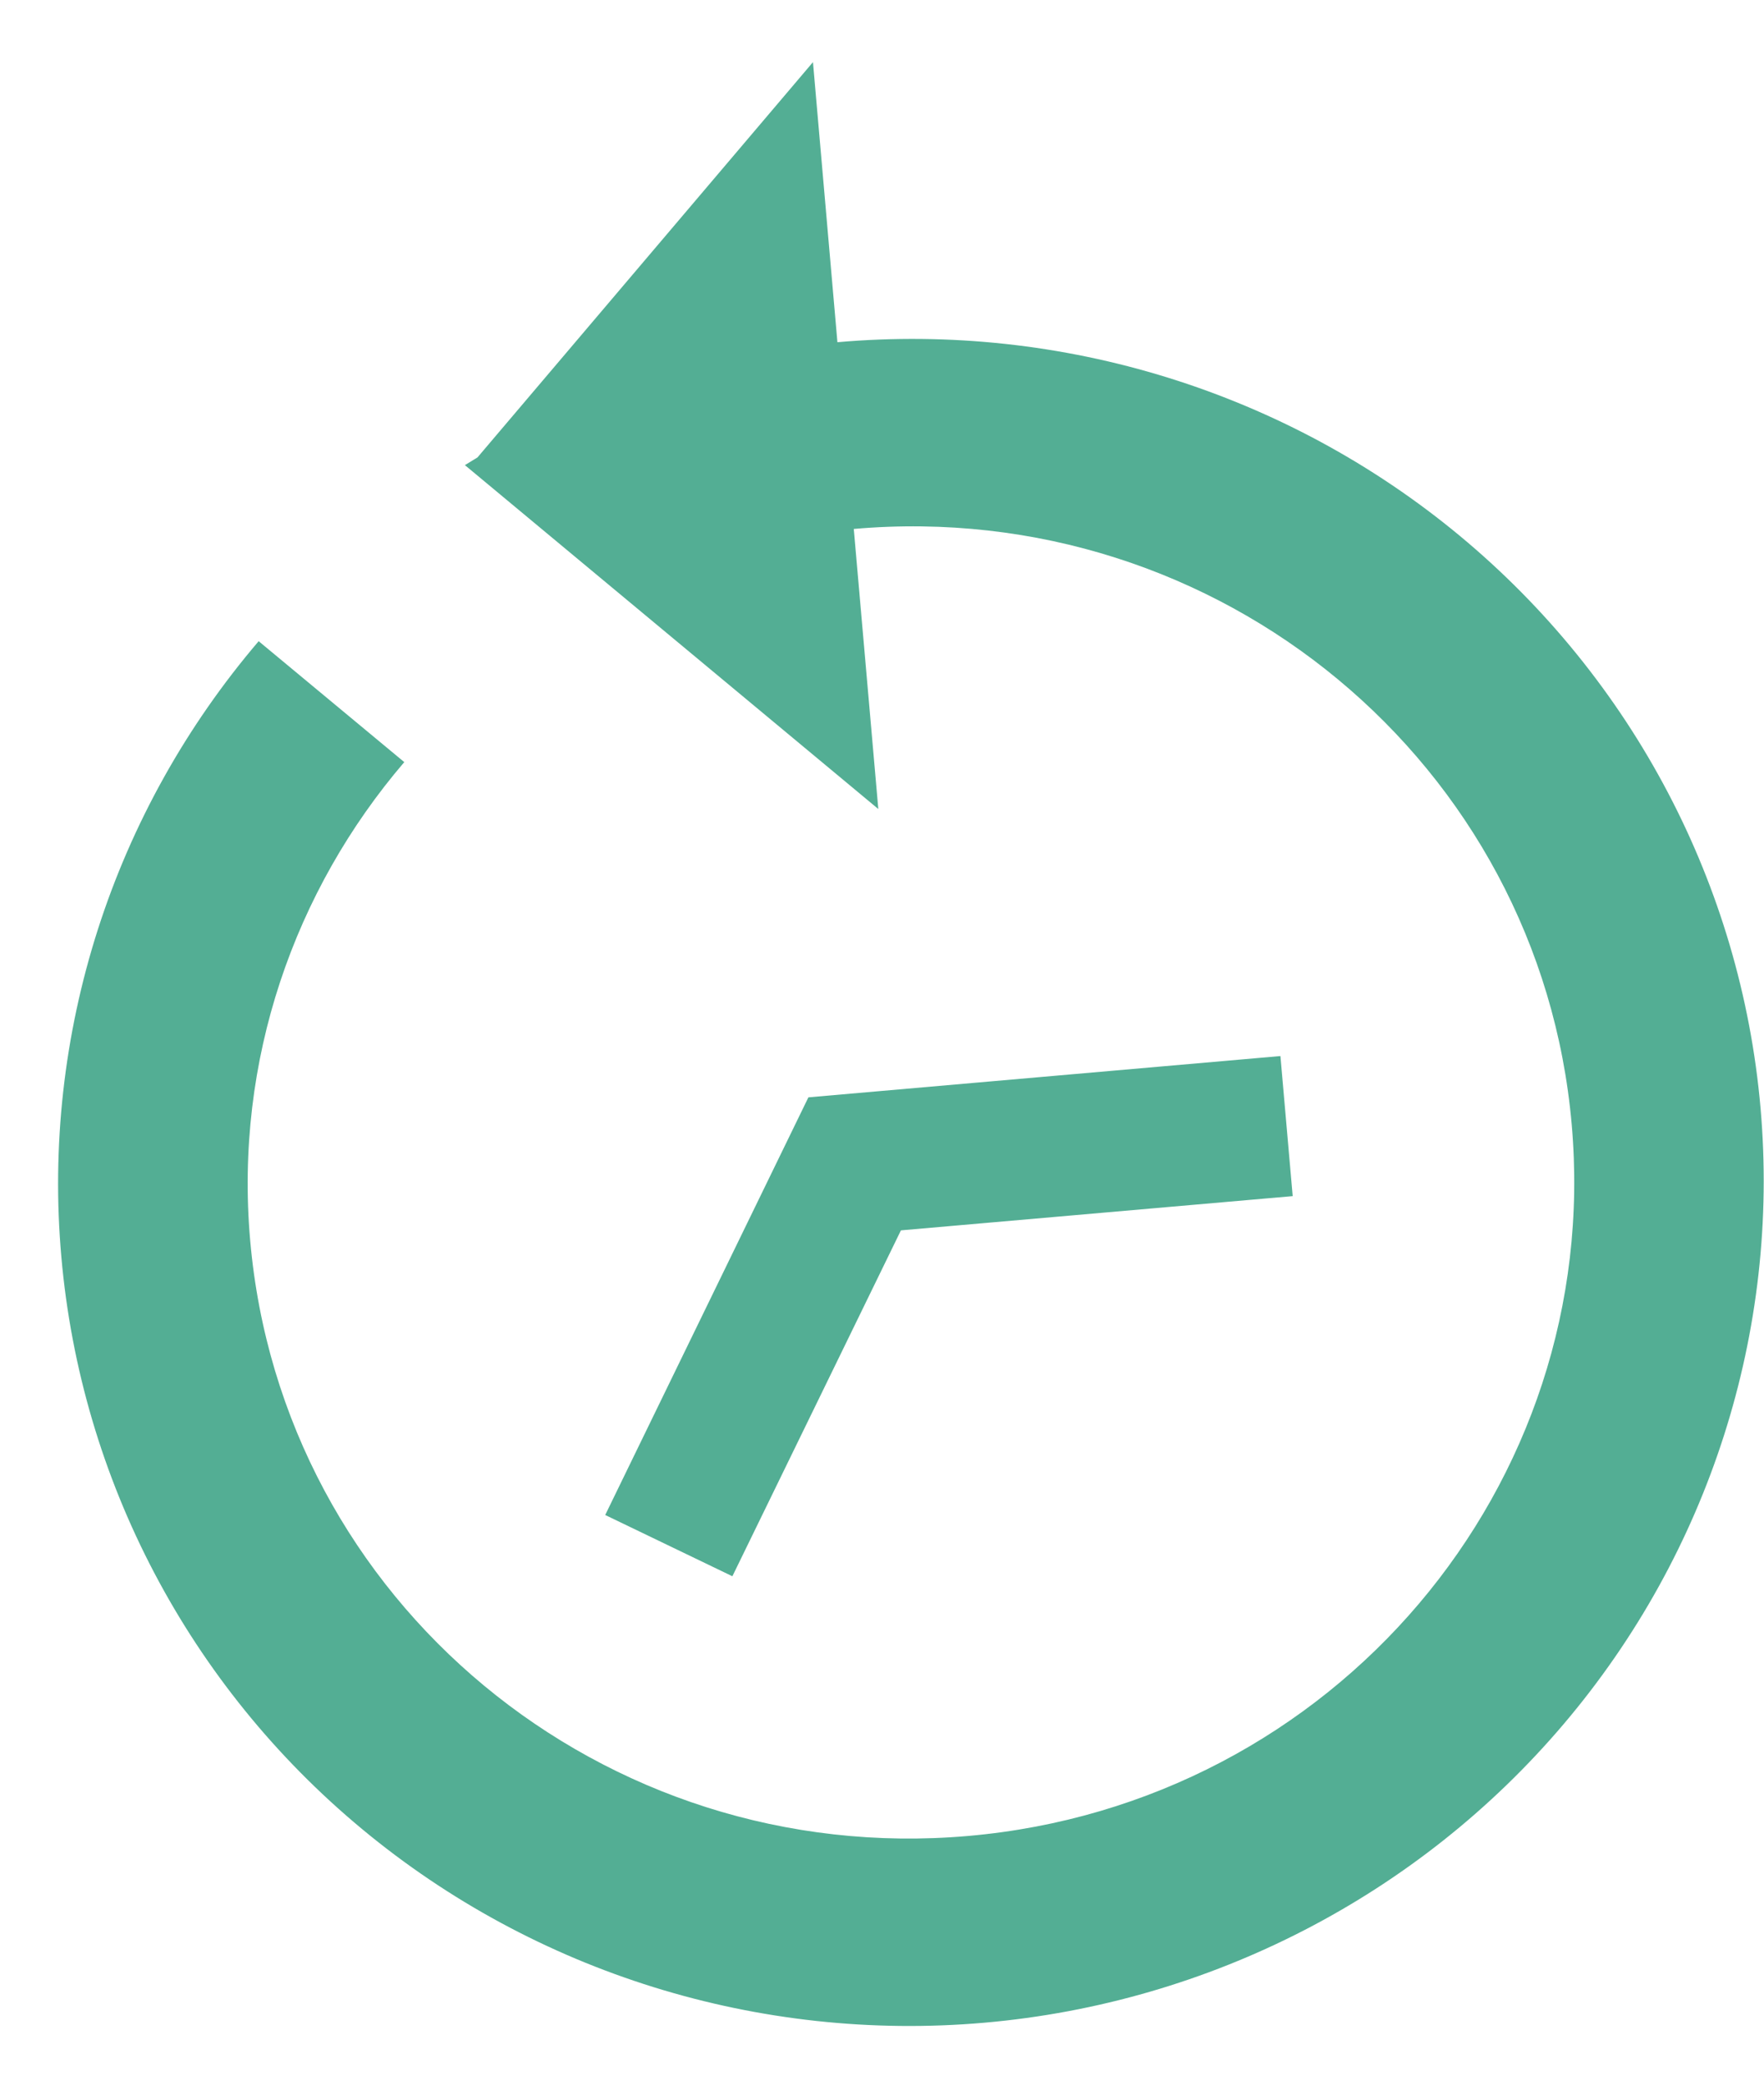 <svg width="22" height="26" viewBox="0 0 22 26" fill="none" xmlns="http://www.w3.org/2000/svg">
<path d="M21.957 13.821C21.714 11.041 20.364 8.474 18.205 6.682C16.046 4.891 13.255 4.022 10.444 4.268L10.139 0.775L5.955 5.705L5.798 5.801L10.954 10.09L10.648 6.597C15.204 6.198 19.208 9.521 19.602 14.027C19.997 18.533 16.631 22.5 12.074 22.898C7.518 23.297 3.514 19.975 3.12 15.469C2.923 13.222 3.675 11.102 5.042 9.505L3.226 7.997C2.324 9.054 1.642 10.277 1.22 11.594C0.798 12.912 0.643 14.299 0.765 15.675C1.009 18.454 2.358 21.022 4.517 22.813C6.676 24.605 9.468 25.473 12.278 25.227C15.088 24.981 17.687 23.642 19.502 21.502C21.317 19.363 22.2 16.6 21.957 13.821V13.821ZM15.969 13.171L10.082 13.686L7.548 18.895L9.134 19.659L11.236 15.345L16.122 14.918L15.969 13.171Z" fill="#53AE94"/>
</svg>
